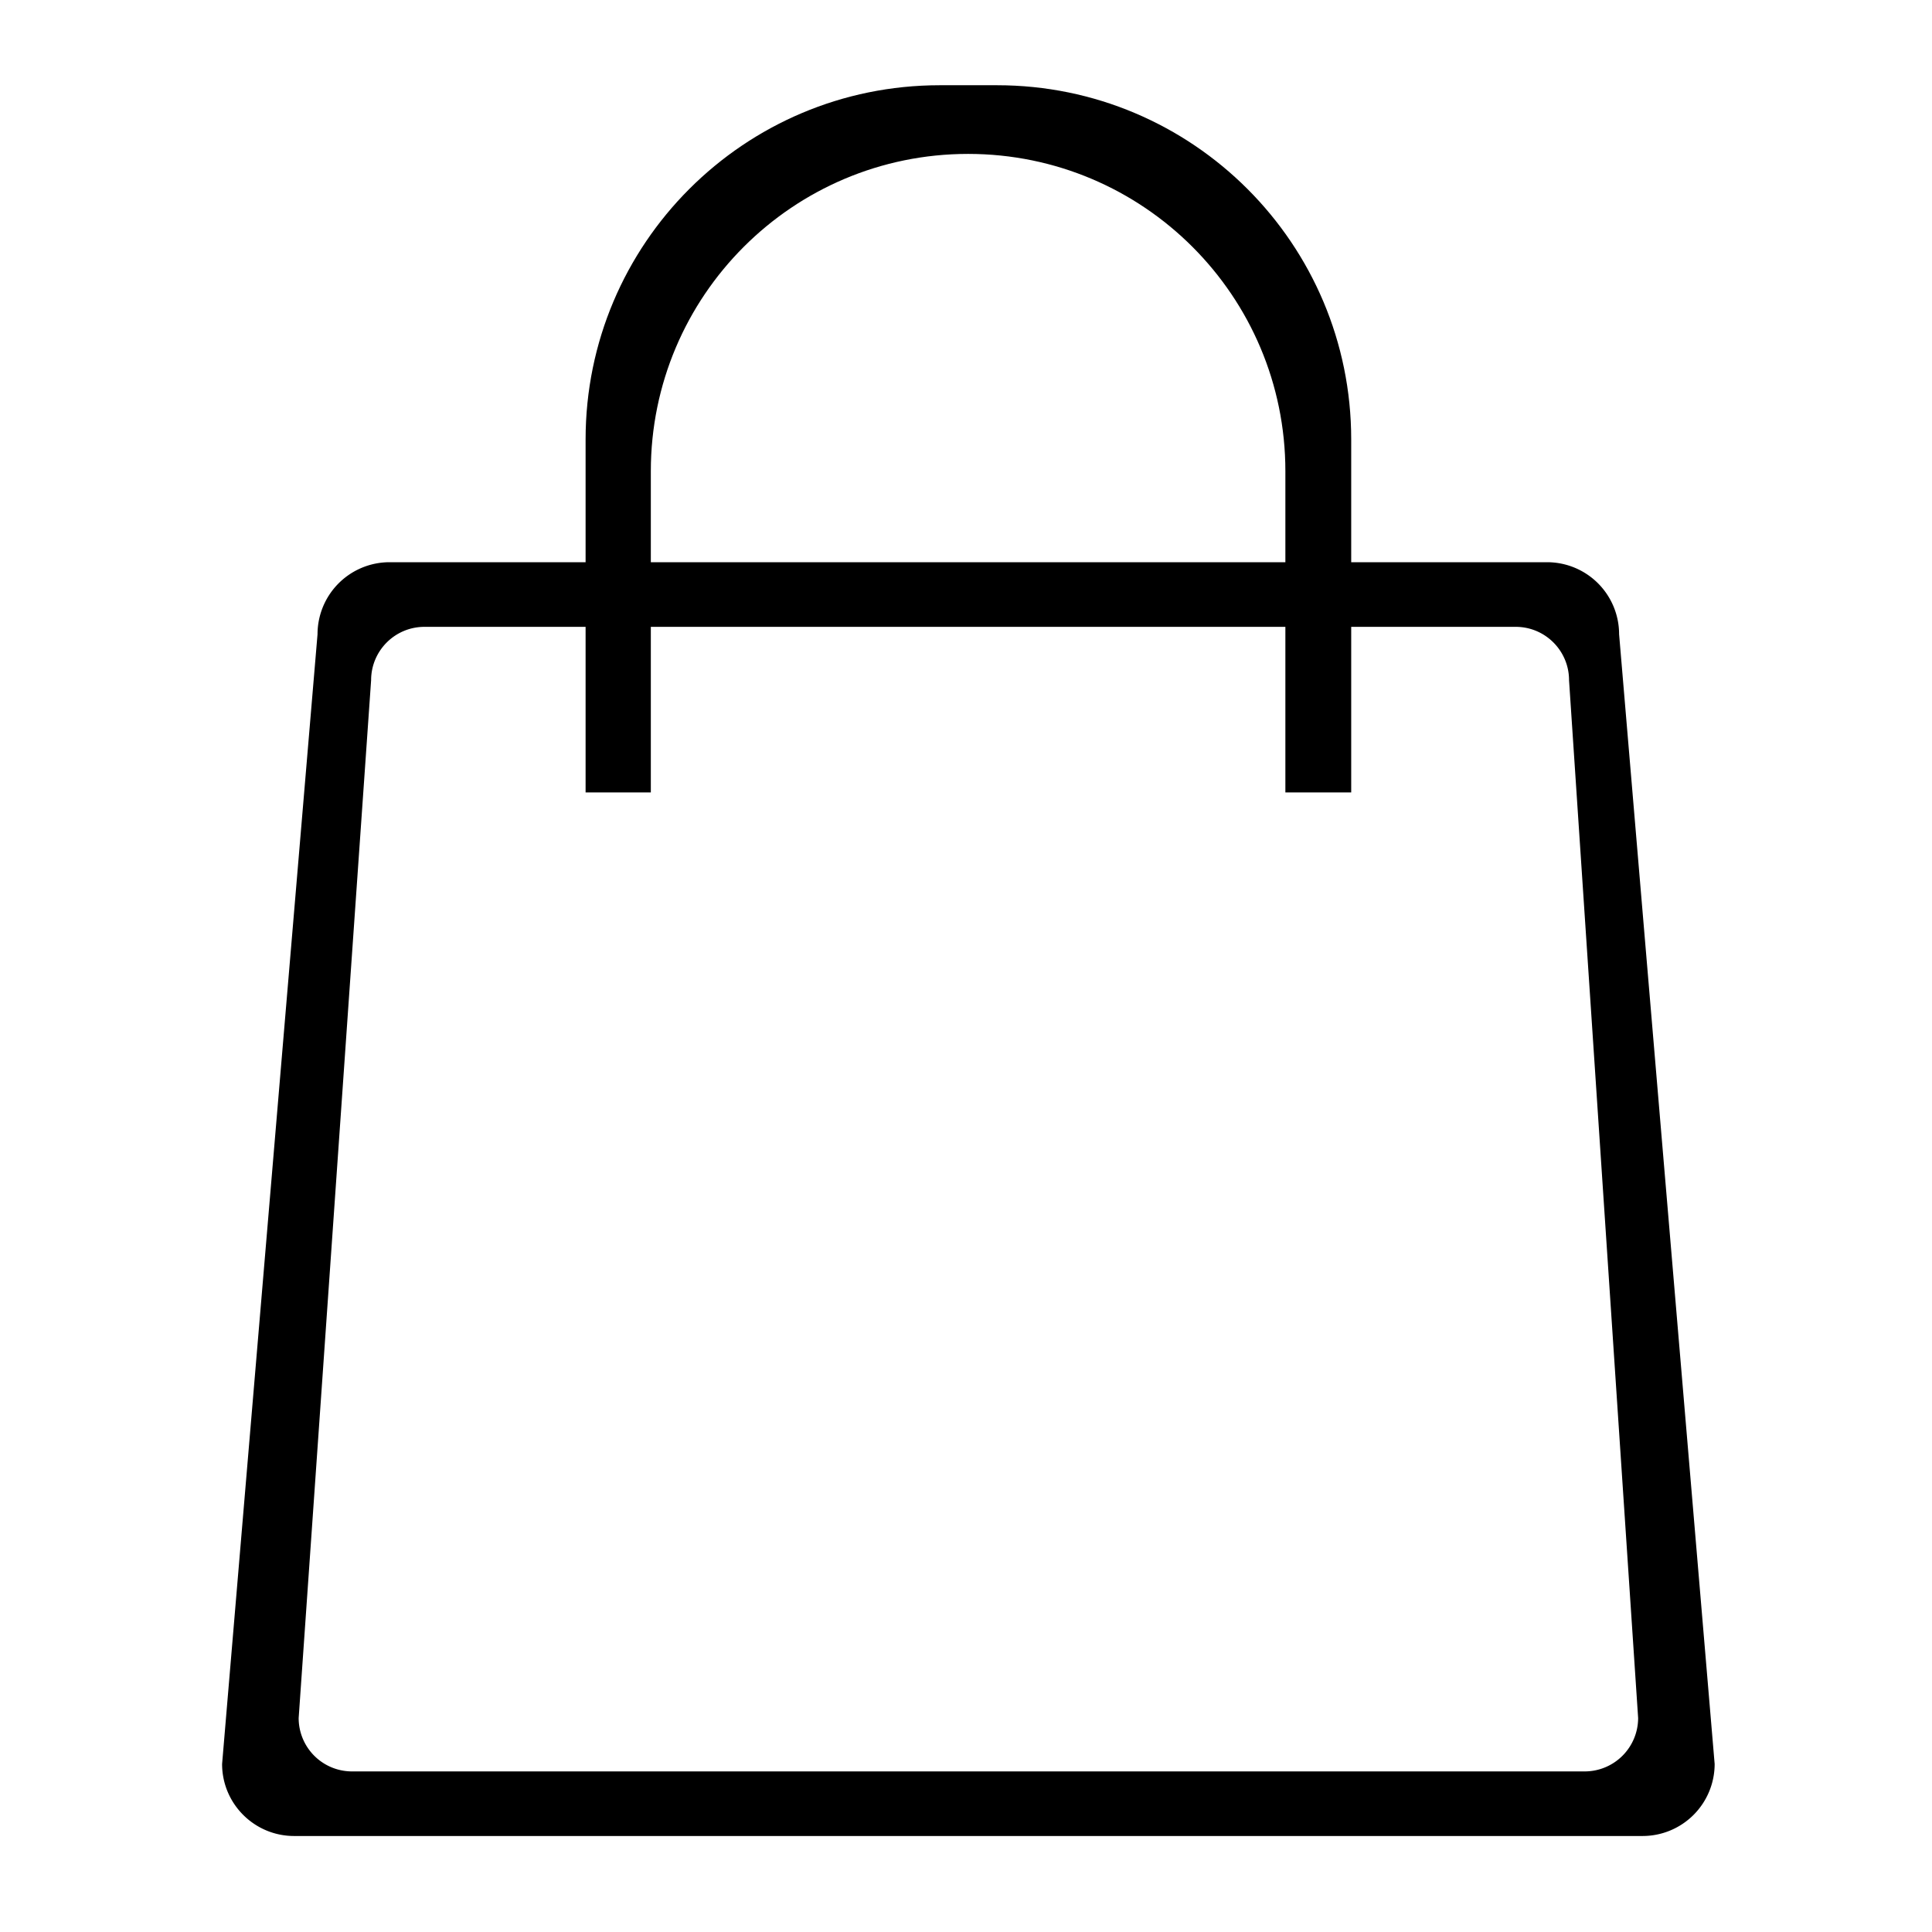 <?xml version="1.0" standalone="no"?><!DOCTYPE svg PUBLIC "-//W3C//DTD SVG 1.1//EN" "http://www.w3.org/Graphics/SVG/1.1/DTD/svg11.dtd"><svg t="1593571426208" class="icon" viewBox="0 0 1024 1024" version="1.1" xmlns="http://www.w3.org/2000/svg" p-id="3882" xmlns:xlink="http://www.w3.org/1999/xlink" width="16" height="16"><defs><style type="text/css"></style></defs><path d="M858.157 336.158a38.174 38.174 0 0 0-38.144-38.174H206.472a38.189 38.189 0 0 0-38.174 38.174L117.715 934.942c0 21.082 17.107 38.174 38.174 38.174h714.737a38.189 38.189 0 0 0 38.174-38.174l-50.643-598.784z m-18.236 602.729H186.579a28.28 28.28 0 0 1-28.28-28.296l38.4-550.069c0-15.631 12.664-28.28 28.28-28.28h578.379c15.616 0 28.265 12.664 28.265 28.28l36.623 550.069a28.341 28.341 0 0 1-28.326 28.296z" p-id="3883"></path><path d="M528.459 45.176h-30.359C394.391 45.176 310.377 129.235 310.377 232.9V419.991h34.575V249.736c0-92.868 75.294-168.162 168.162-168.162s168.162 75.294 168.162 168.162v170.27h34.891V232.9C716.168 129.22 632.109 45.176 528.459 45.176z" p-id="3884"></path></svg>